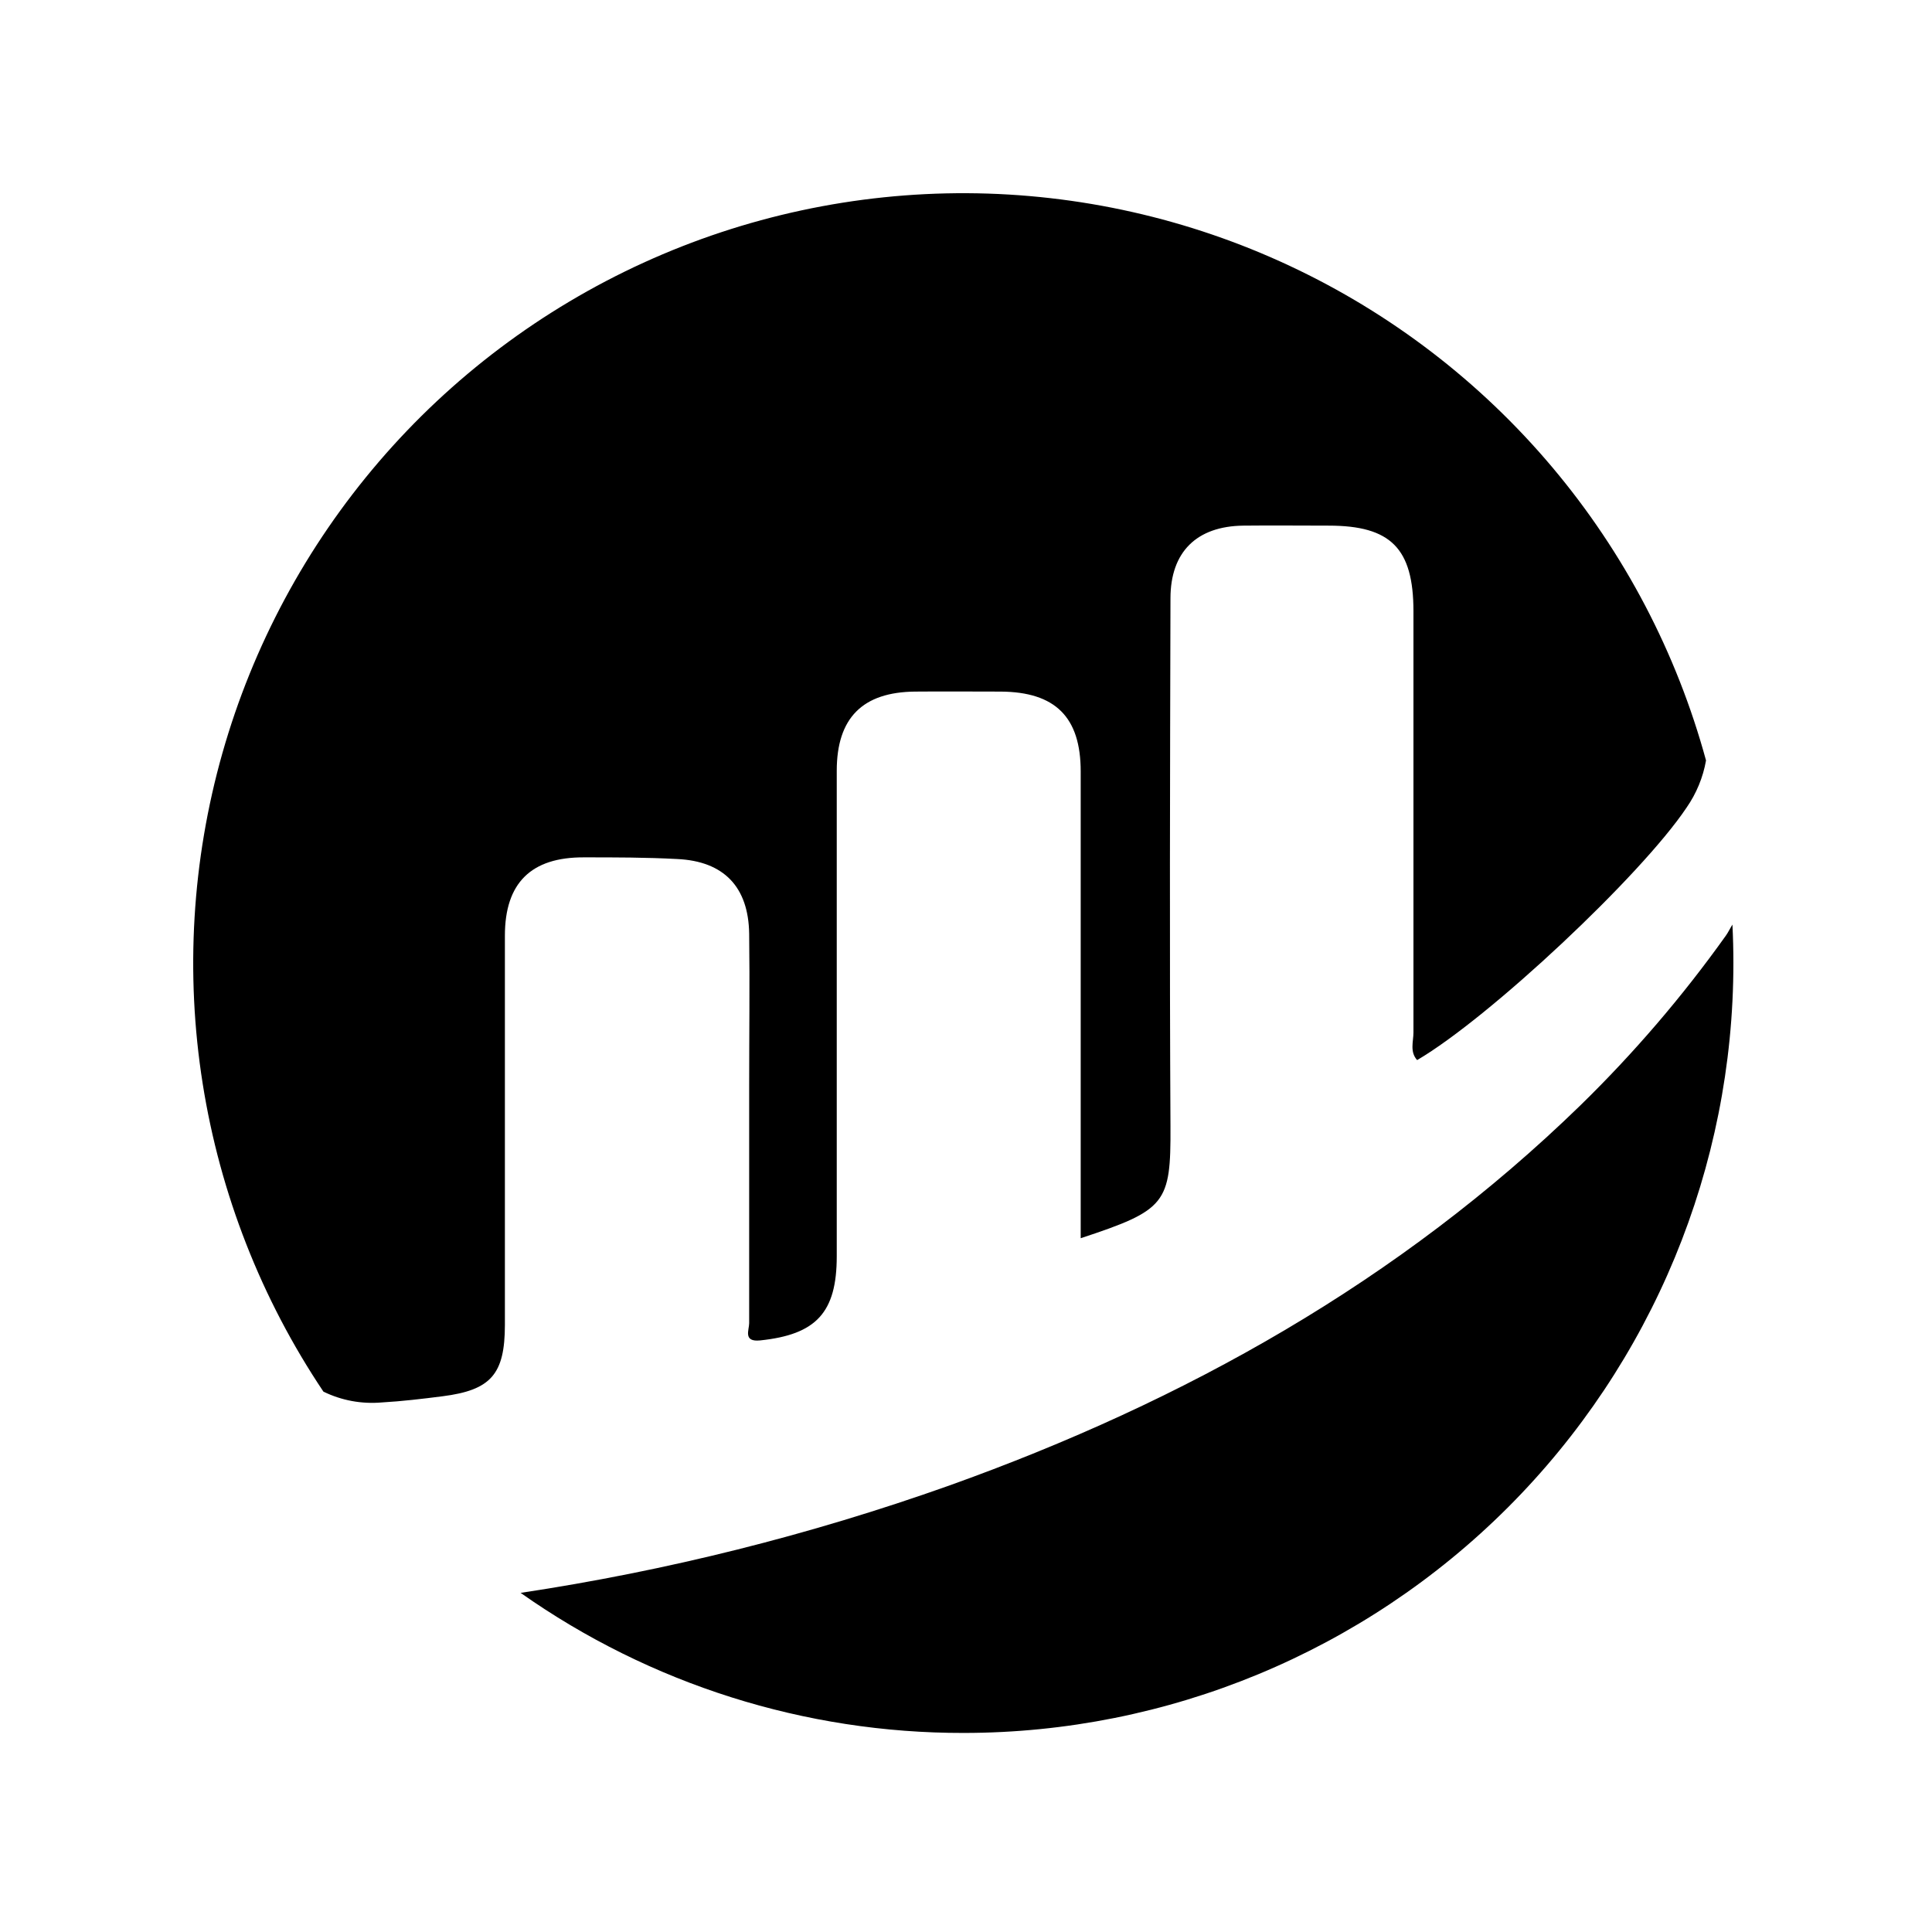 <svg width="30" height="30" viewBox="0 0 30 30" fill="none" xmlns="http://www.w3.org/2000/svg">
<g id="etherscan">
<path id="Vector" d="M14.964 26.909C12.501 26.913 10.097 26.153 8.084 24.734C10.349 24.393 12.577 23.836 14.735 23.069C18.397 21.759 21.732 19.895 24.539 17.165C25.369 16.355 26.125 15.474 26.798 14.53C26.835 14.479 26.865 14.414 26.901 14.357C26.911 14.554 26.916 14.753 26.916 14.953C26.916 18.123 25.657 21.164 23.416 23.406C21.174 25.648 18.134 26.908 14.964 26.909ZM5.929 21.777C6.244 21.759 6.56 21.721 6.874 21.681C7.625 21.585 7.839 21.338 7.84 20.574C7.84 18.559 7.84 16.544 7.84 14.528C7.84 13.71 8.248 13.309 9.068 13.313C9.551 13.313 10.034 13.313 10.517 13.339C11.241 13.373 11.623 13.773 11.633 14.5C11.643 15.286 11.633 16.075 11.633 16.86C11.633 18.089 11.633 19.317 11.633 20.546C11.633 20.651 11.535 20.841 11.803 20.814C12.675 20.723 12.993 20.381 12.993 19.506C12.993 16.994 12.993 14.481 12.993 11.969C12.993 11.146 13.396 10.746 14.211 10.739C14.652 10.735 15.094 10.739 15.538 10.739C16.387 10.744 16.781 11.135 16.781 11.979C16.781 13.802 16.781 15.626 16.781 17.45V19.227C18.108 18.789 18.181 18.688 18.175 17.492C18.16 14.757 18.168 12.021 18.175 9.291C18.175 8.57 18.582 8.171 19.305 8.162C19.746 8.157 20.188 8.162 20.632 8.162C21.596 8.162 21.947 8.515 21.948 9.489C21.948 11.669 21.948 13.85 21.948 16.032C21.948 16.173 21.888 16.331 22.005 16.461C23.13 15.802 25.483 13.594 26.188 12.542C26.341 12.322 26.445 12.072 26.491 11.808C26.035 10.136 25.221 8.583 24.105 7.257C22.989 5.931 21.598 4.864 20.028 4.129C18.459 3.394 16.748 3.009 15.015 3C13.282 2.992 11.568 3.36 9.991 4.08C8.415 4.8 7.013 5.853 5.884 7.169C4.756 8.484 3.926 10.028 3.453 11.696C2.981 13.363 2.876 15.113 3.147 16.825C3.418 18.537 4.057 20.169 5.022 21.609C5.304 21.747 5.616 21.804 5.929 21.777Z" fill="black"/>
</g>
</svg>
